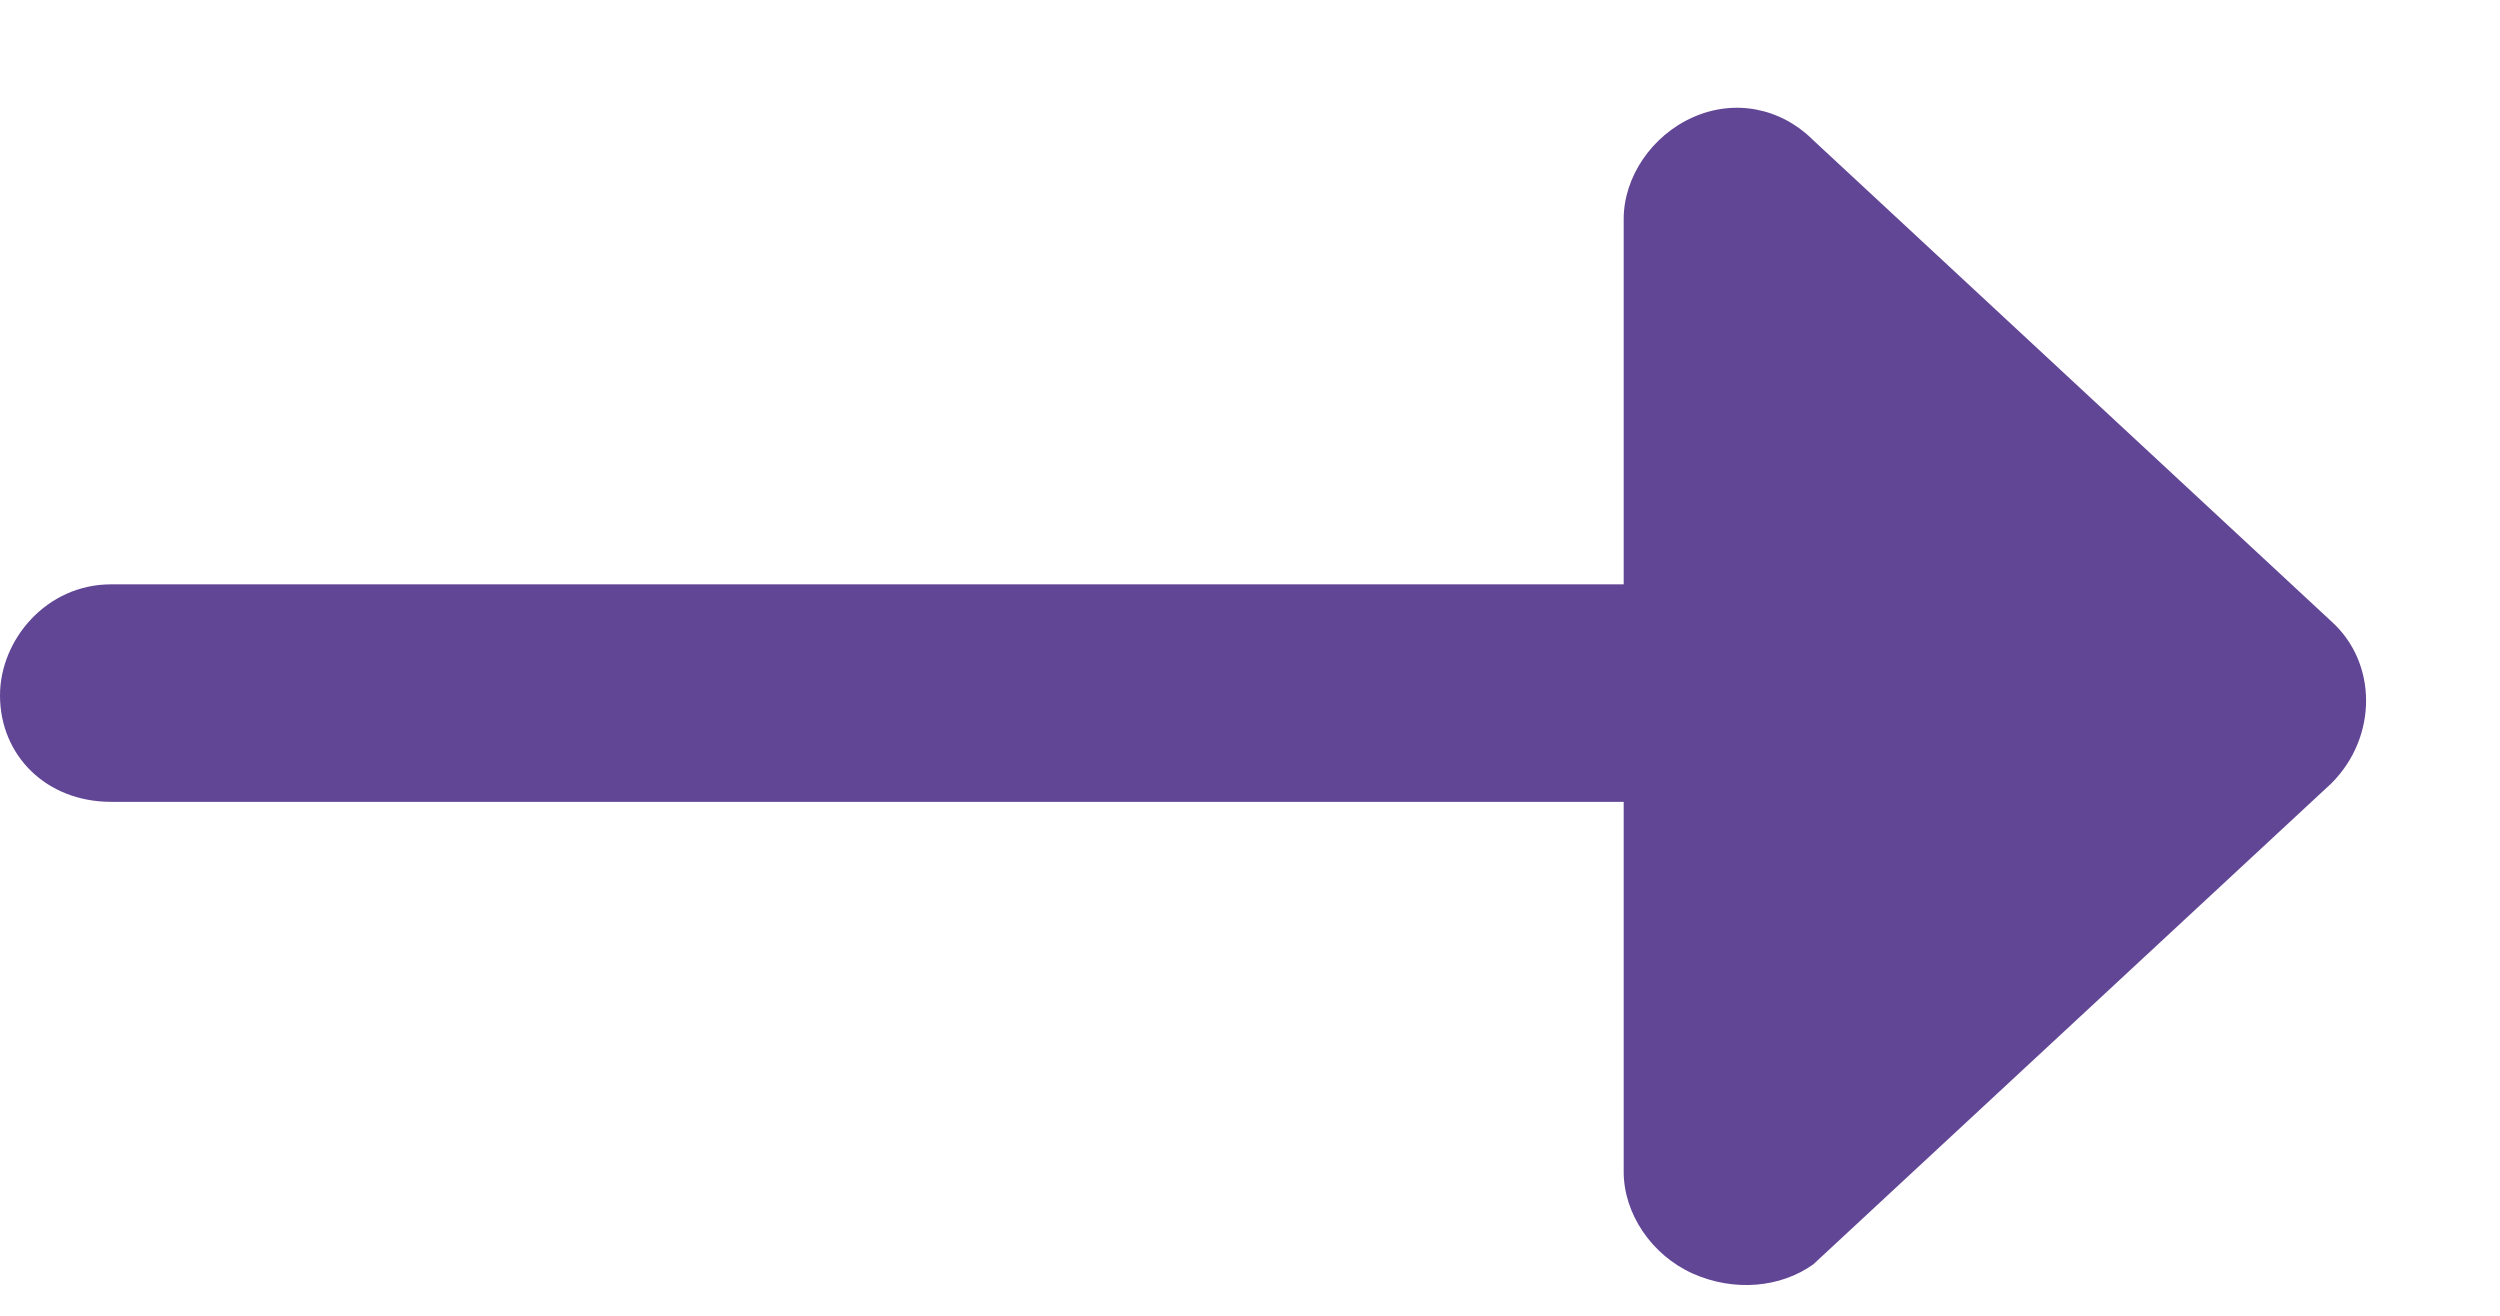 <svg
    width="19"
    height="10"
    viewBox="0 0 19 10"
    xmlns="http://www.w3.org/2000/svg"
>
    <path
        d="M12.867 9.68C12.551 9.539 12.34 9.223 12.34 8.906V6.094H0.844C0.352 6.094 0 5.742 0 5.285C0 4.863 0.352 4.441 0.844 4.441H12.34V1.664C12.34 1.348 12.551 1.031 12.867 0.891C13.184 0.75 13.535 0.82 13.781 1.066L17.719 4.723C18.07 5.039 18.07 5.602 17.719 5.953L13.781 9.609C13.535 9.785 13.184 9.82 12.867 9.68Z"
        fill="#624696"
    />
</svg>